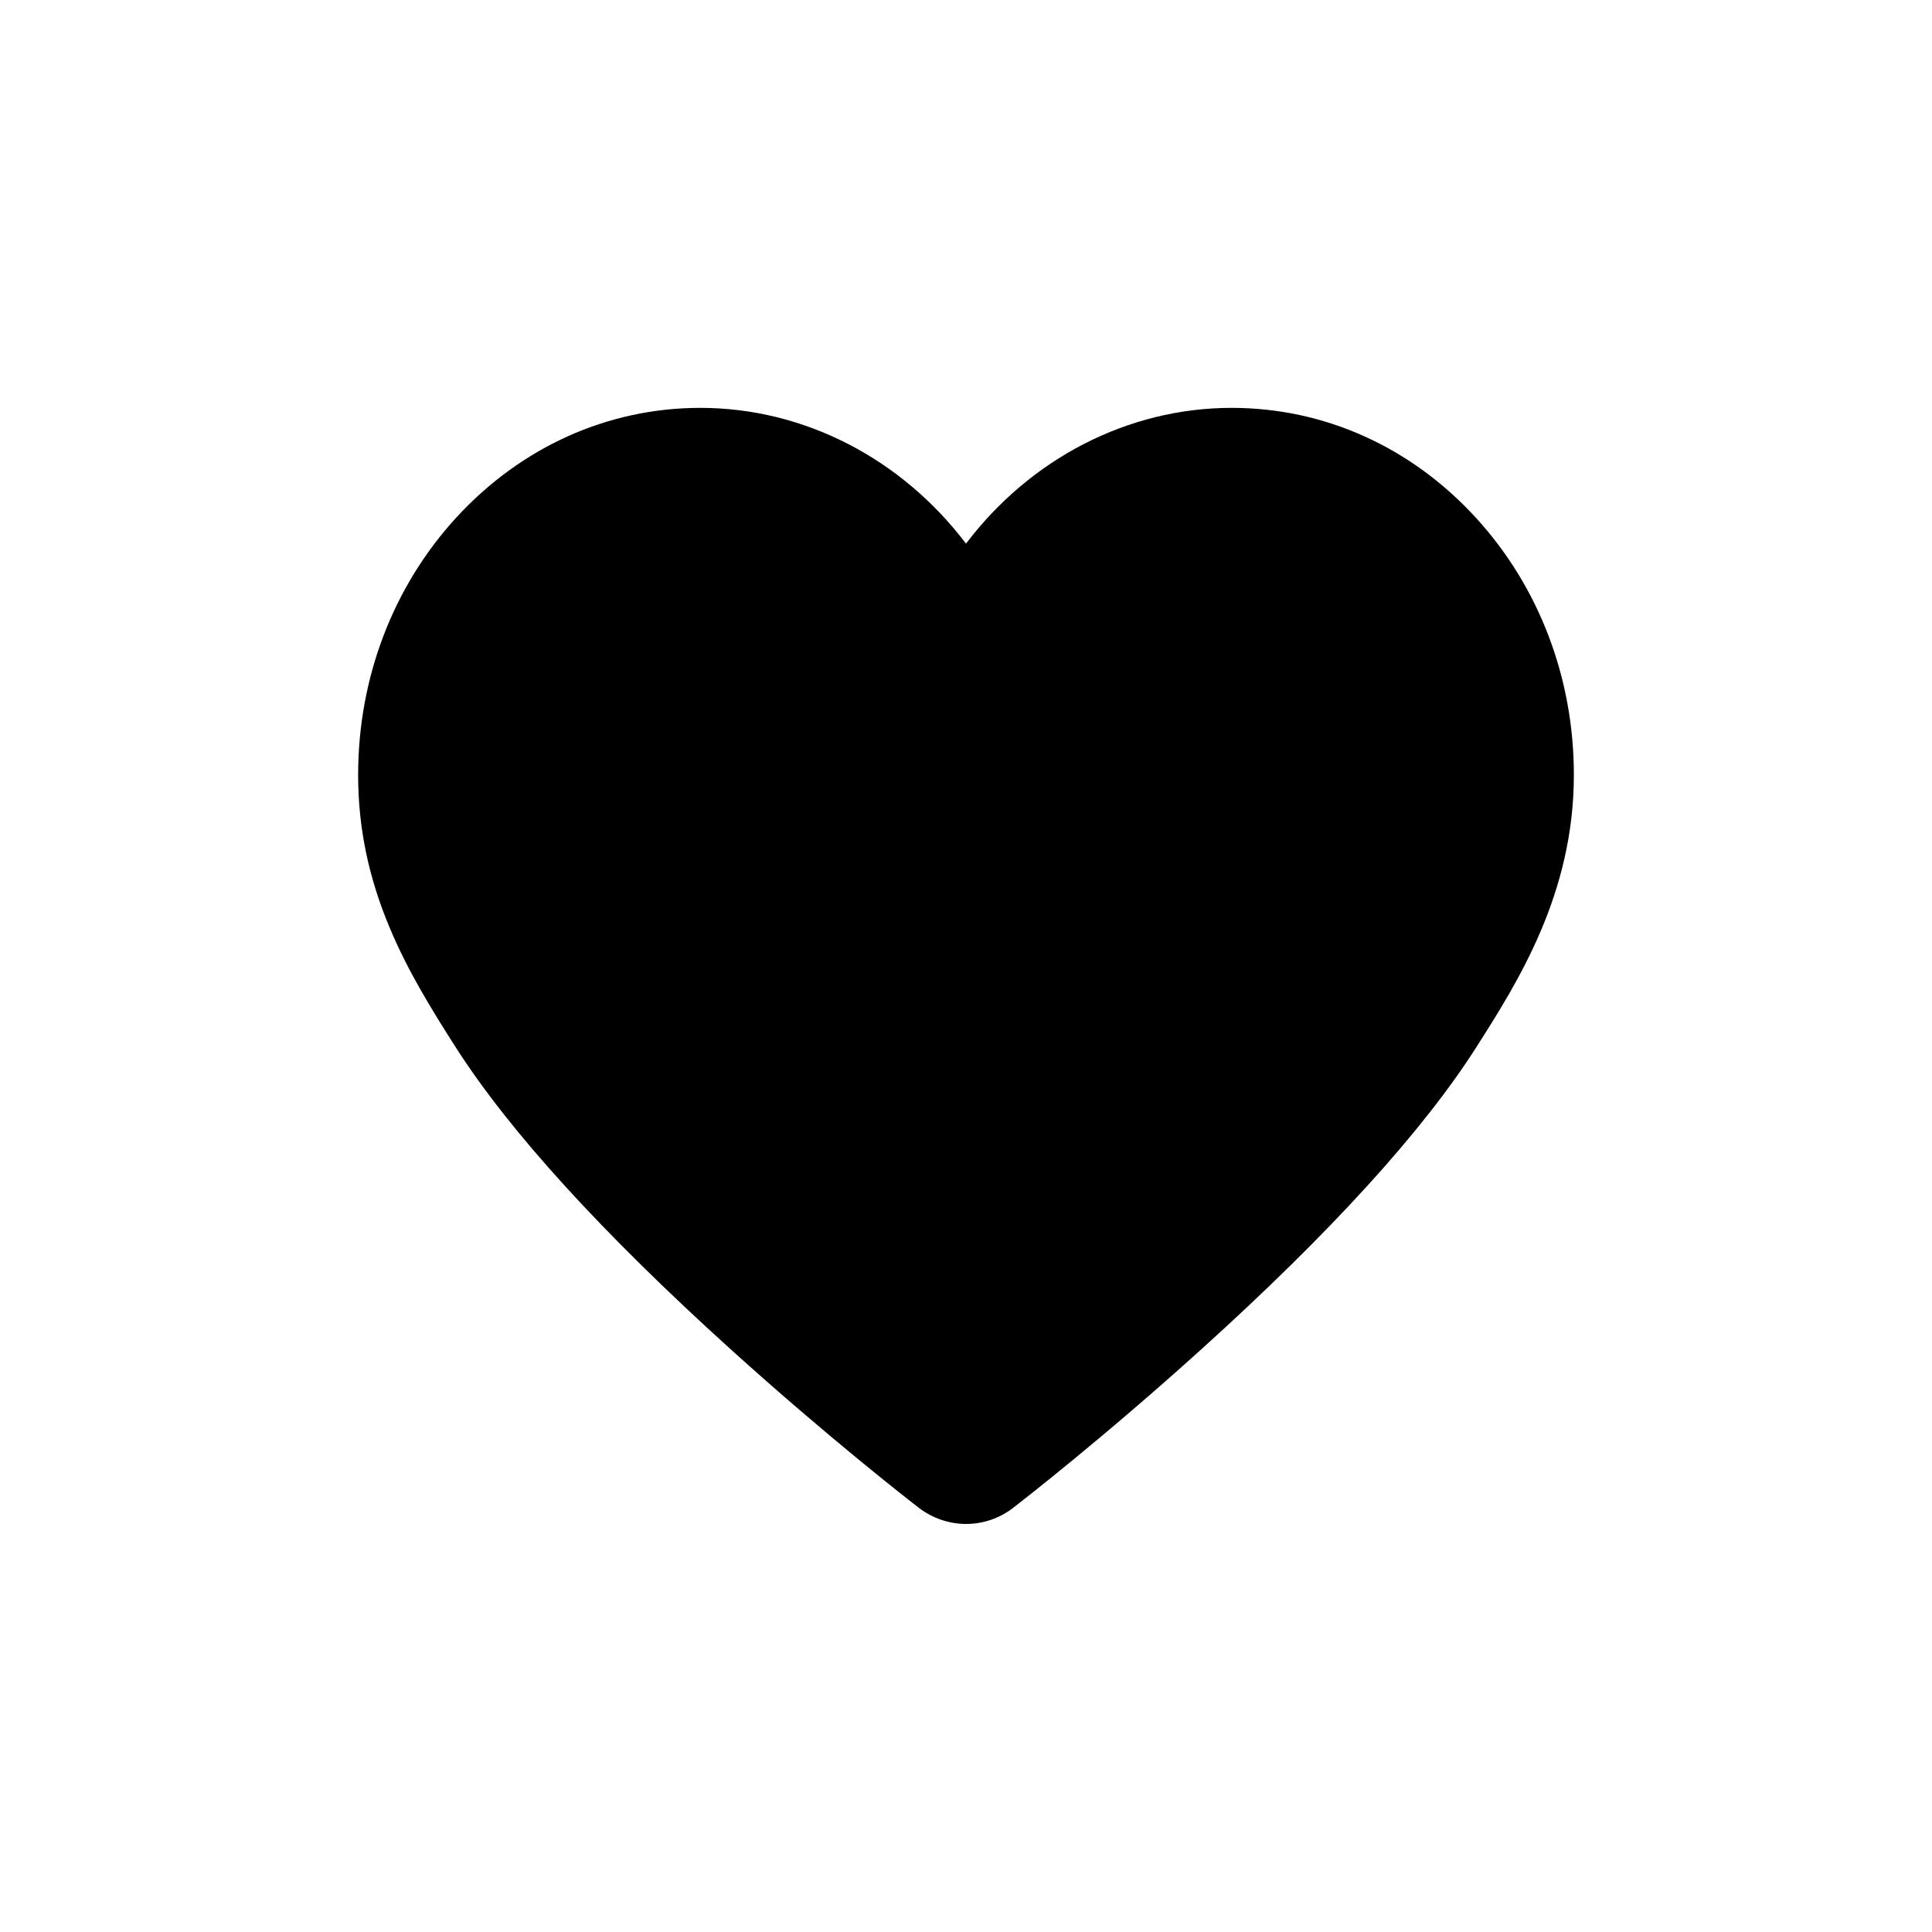 <?xml version="1.0" standalone="no"?>
<!DOCTYPE svg PUBLIC "-//W3C//DTD SVG 1.1//EN" "http://www.w3.org/Graphics/SVG/1.1/DTD/svg11.dtd">
<svg class="icon" width="200px" height="200.00px" viewBox="0 0 1024 1024" version="1.1"
  xmlns="http://www.w3.org/2000/svg">
  <path
  fill="currentColor"
    d="M512 807.727c-8.913 0-17.73-3.034-24.841-8.439-4.836-3.698-48.356-37.547-99.745-84.006-68.456-61.914-117.57-115.864-146.015-160.427-12.895-20.196-25.221-40.201-34.702-62.767-11.378-26.927-16.877-53.476-16.877-81.351 0-51.295 18.394-99.65 51.864-136.249 34.418-37.547 80.403-58.311 129.517-58.311 54.993 0 106.667 26.927 140.8 71.964 34.133-45.037 85.807-71.964 140.8-71.964 49.114 0 95.099 20.67 129.517 58.311 33.47 36.599 51.864 84.954 51.864 136.249 0 63.147-29.867 109.985-51.579 144.119-28.35 44.563-77.464 98.513-146.015 160.427-51.39 46.459-94.91 80.308-99.745 84.006C529.73 804.788 520.913 807.727 512 807.727L512 807.727z" />
</svg>